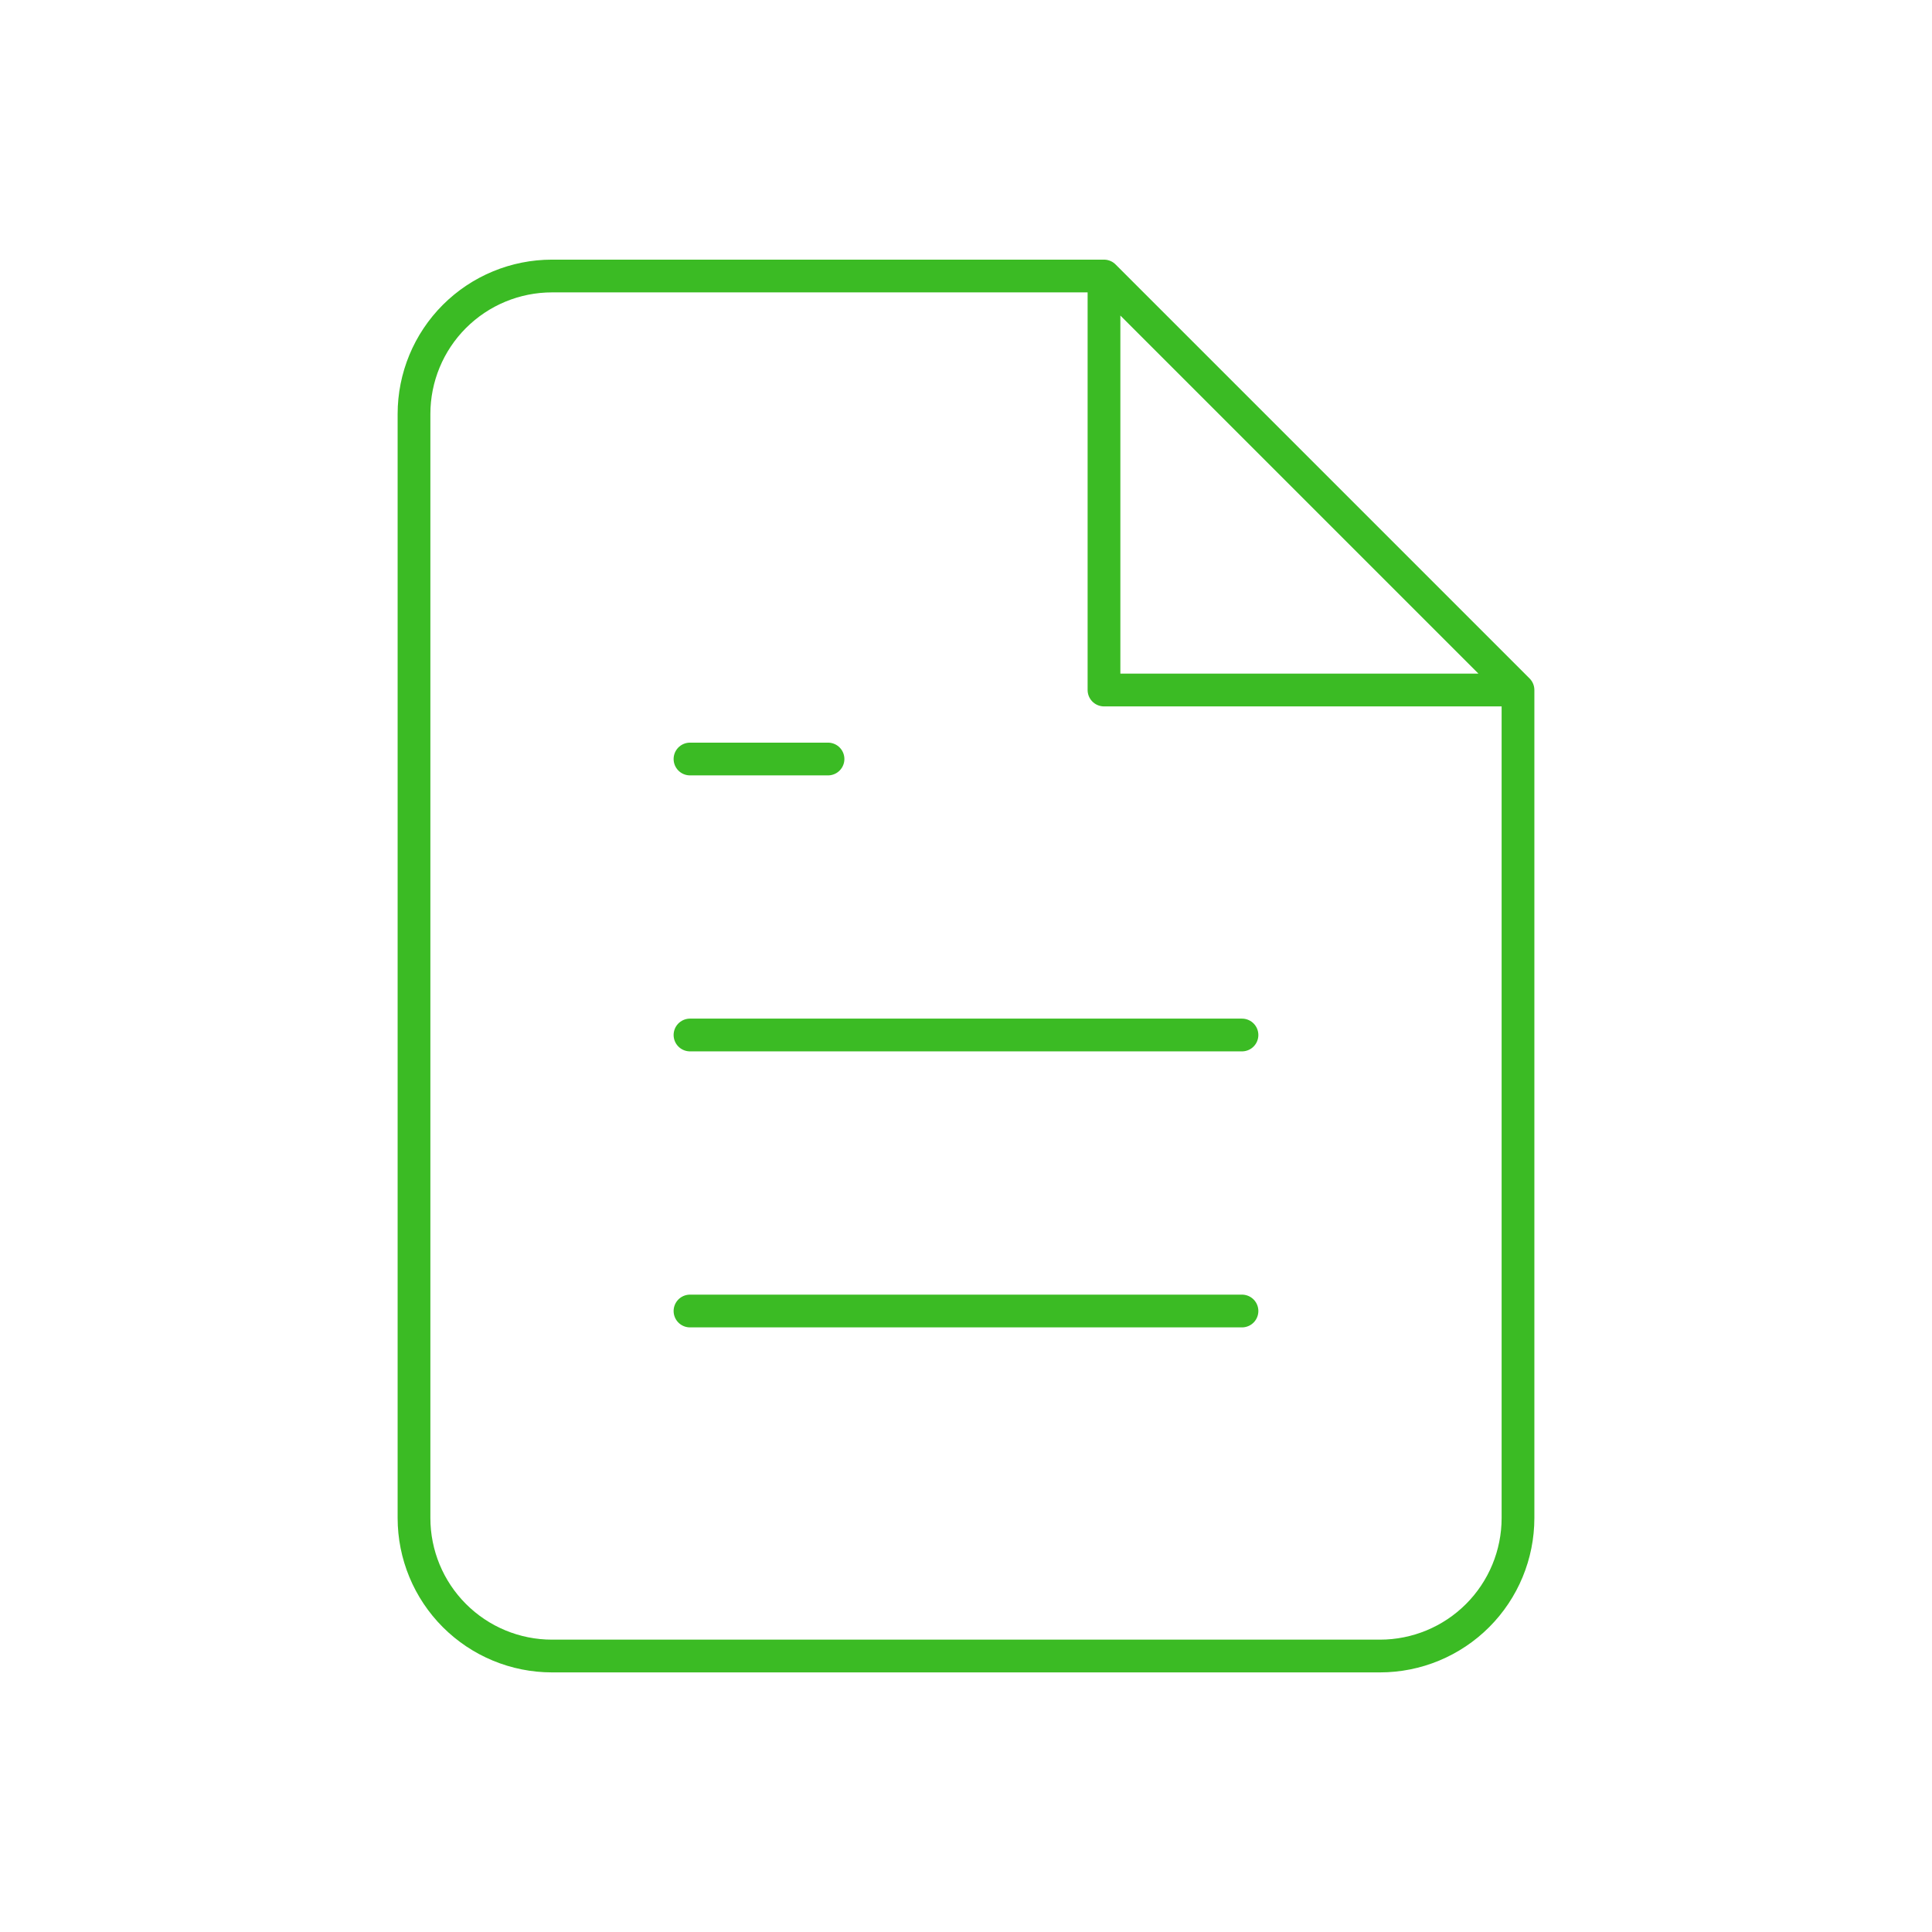 <?xml version="1.0" encoding="UTF-8" standalone="no"?><svg width='59' height='59' viewBox='0 0 59 59' fill='none' xmlns='http://www.w3.org/2000/svg'>
<path d='M33.714 8.429H16.857C15.739 8.429 14.668 8.873 13.877 9.663C13.087 10.453 12.643 11.525 12.643 12.643V46.357C12.643 47.475 13.087 48.547 13.877 49.337C14.668 50.128 15.739 50.572 16.857 50.572H42.143C43.261 50.572 44.332 50.128 45.123 49.337C45.913 48.547 46.357 47.475 46.357 46.357V21.072M33.714 8.429L46.357 21.072M33.714 8.429V21.072H46.357M37.928 31.607H21.071M37.928 40.036H21.071M25.286 23.179H21.071' stroke='#3BBB24' stroke-linecap='round' stroke-linejoin='round'/>
</svg>
